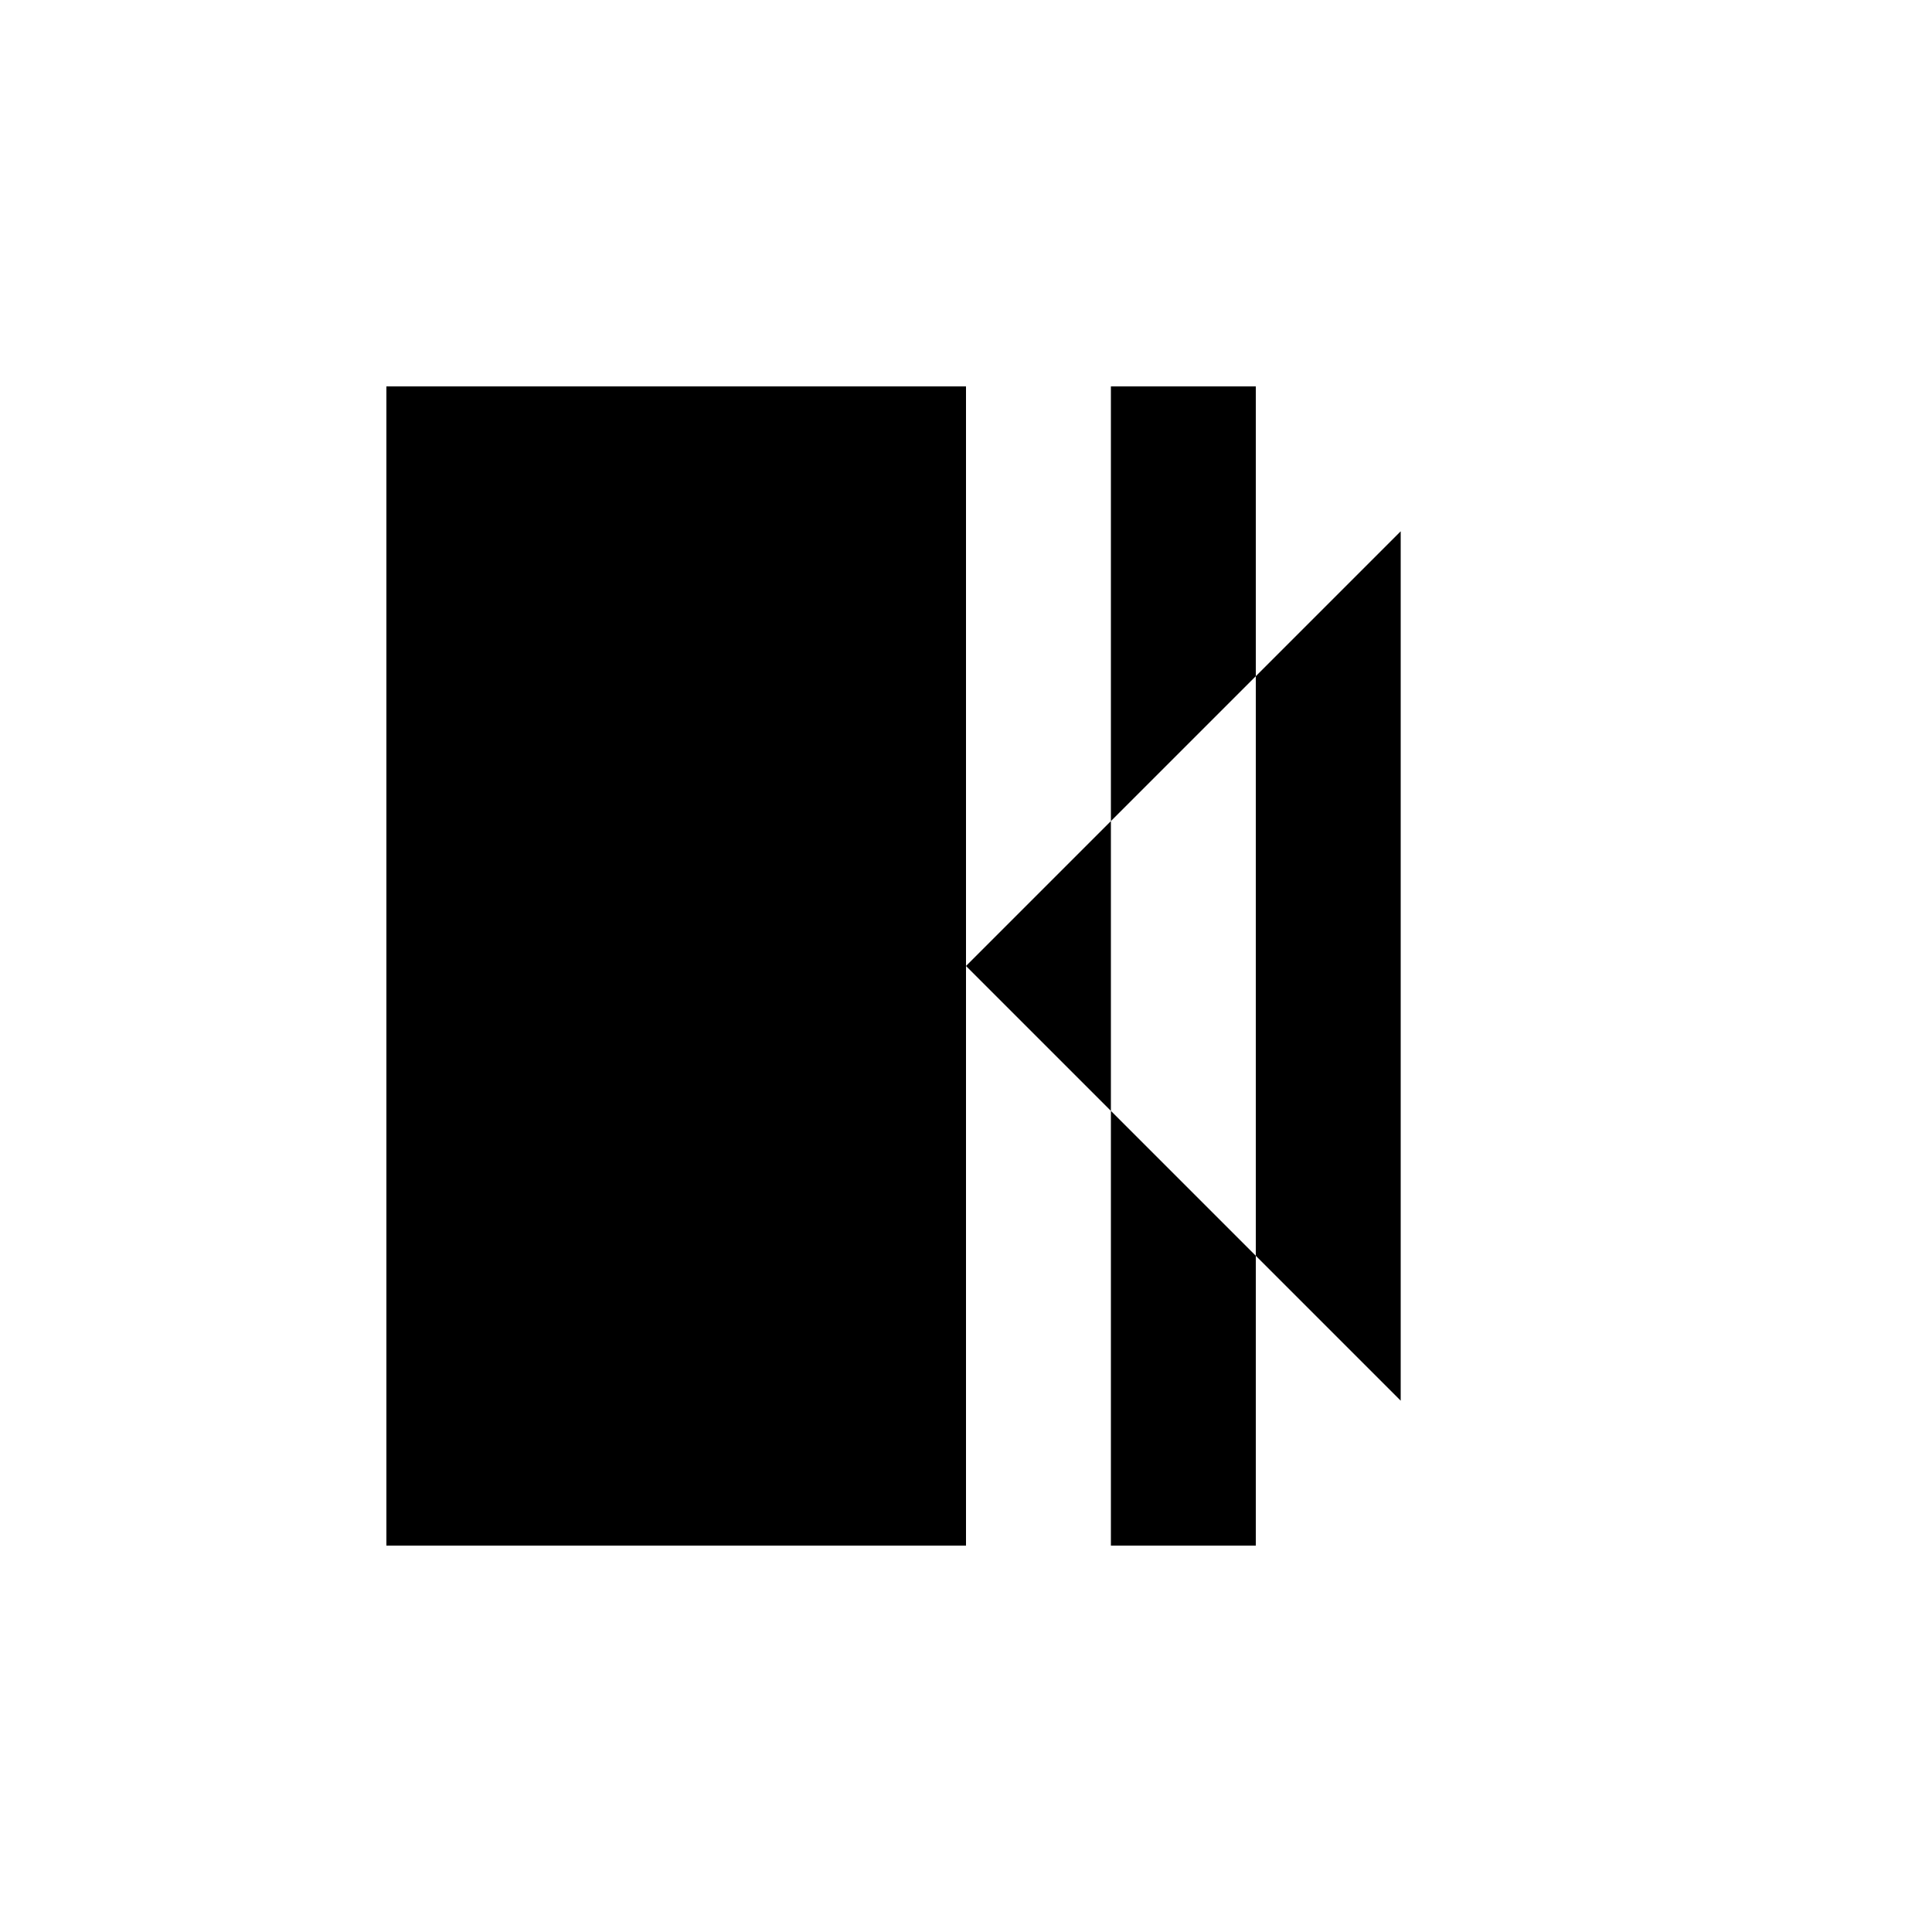 <svg xmlns="http://www.w3.org/2000/svg" viewBox="-100 -100 500 500"><path style="fill:#000000" d="M 0 0 L 150 0 L 150 150 L 187.5 112.5 L 225 75 L 262.5 37.5 L 262.5 262.5 L 225 225 L 225 300 L 187.5 300 L 187.5 187.5 L 225 225 L 225 75 L 225 0 L 187.5 0 L 187.5 112.5 L 187.5 187.5 L 150 150 L 150 300 L 0 300 L 0 0"/></svg>

